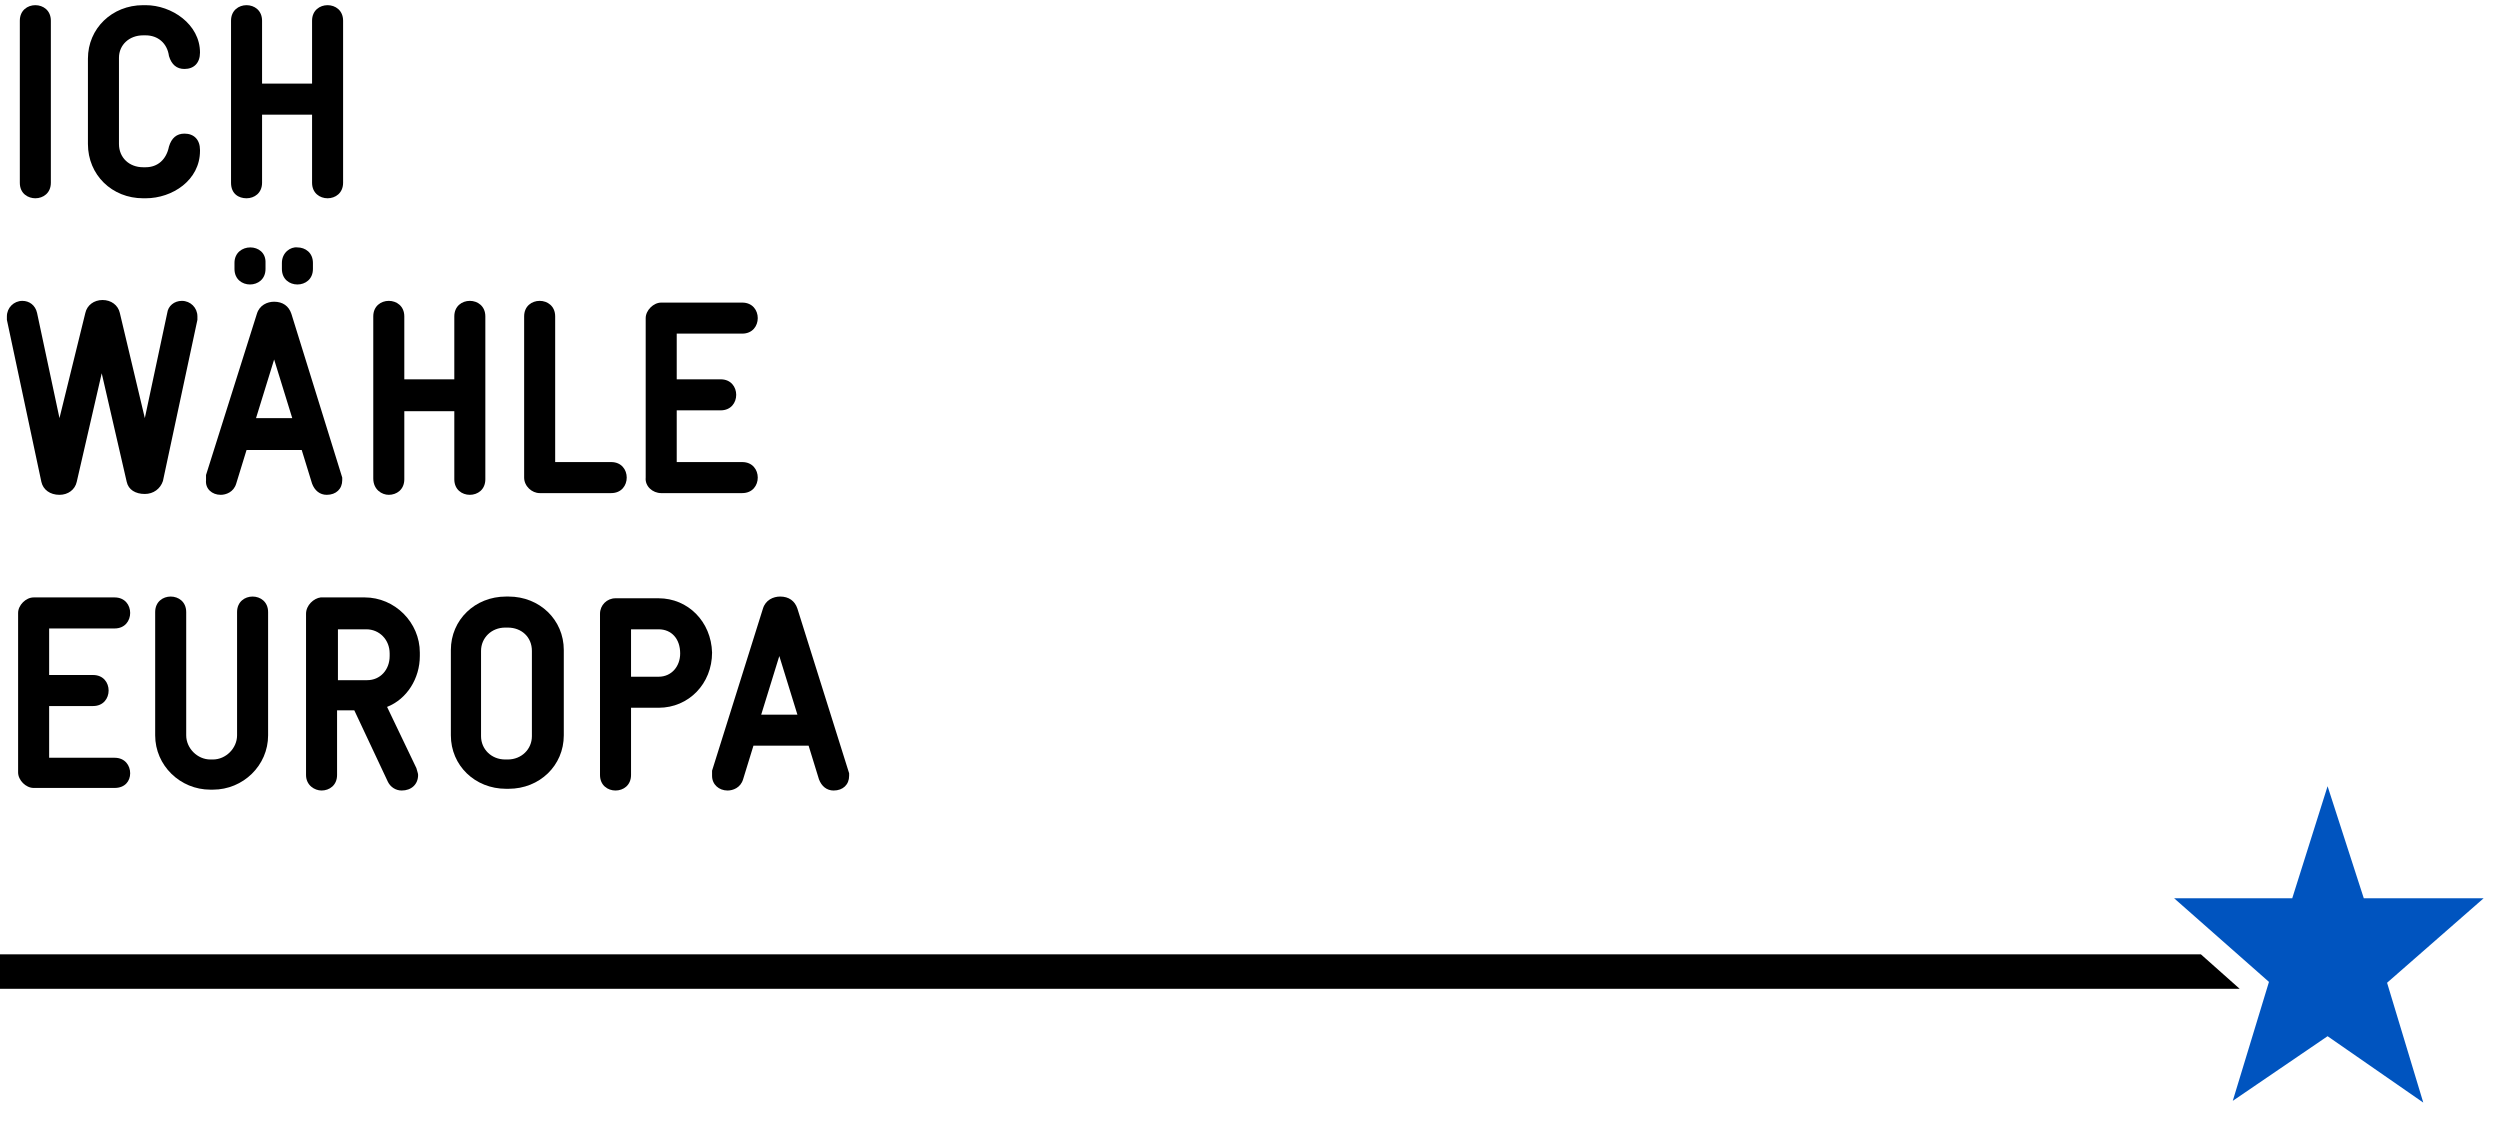 <?xml version="1.0"?>
<svg width="290" height="130" xmlns="http://www.w3.org/2000/svg">

 <g>
  <title>background</title>
  <rect fill="none" id="canvas_background" height="132" width="292" y="-1" x="-1"/>
 </g>
 <g>
  <title>Layer 1</title>
  <g id="svg_22">
   <polygon id="svg_2" points="263.2 113.9 252.2 104.2 265.9 104.2 270 91.2 274.2 104.2 288.1 104.2 276.9 114 281.1 127.9 270 120.2 259 127.7" fill="#0054BF"/>
   <g id="svg_3">
    <polygon id="svg_4" points="255.3 110.7 0 110.7 0 114.7 259.8 114.7"/>
   </g>
   <g id="svg_5">
    <path id="svg_6" d="m4.1,23c0.9,0 1.8,-0.6 1.8,-1.8l0,-18.8c0,-2.4 -3.6,-2.4 -3.6,0l0,18.8c0,1.3 1,1.8 1.8,1.8z"/>
    <path id="svg_7" d="m16.6,23l0.3,0c3.1,0 6.3,-2.1 6.3,-5.5l0,-0.1c0,-1.2 -0.7,-1.9 -1.8,-1.9c-0.9,0 -1.5,0.5 -1.8,1.5c-0.3,1.5 -1.3,2.4 -2.7,2.4l-0.3,0c-1.6,0 -2.8,-1.1 -2.8,-2.7l0,-10c0,-1.5 1.2,-2.6 2.8,-2.6l0.3,0c1.4,0 2.5,0.9 2.7,2.4c0.3,1 0.9,1.5 1.8,1.5c1.1,0 1.8,-0.7 1.8,-1.9l0,0c0,-3.3 -3.3,-5.5 -6.3,-5.5l-0.3,0c-3.6,0 -6.4,2.7 -6.4,6.2l0,9.9c0,3.6 2.8,6.3 6.4,6.3z"/>
    <path id="svg_8" d="m28.6,23c0.9,0 1.8,-0.6 1.8,-1.8l0,-7.9l5.8,0l0,7.9c0,1.2 0.9,1.8 1.8,1.8s1.8,-0.6 1.8,-1.8l0,-18.8c0,-2.4 -3.6,-2.4 -3.6,0l0,7.3l-5.8,0l0,-7.3c0,-2.4 -3.6,-2.4 -3.6,0l0,18.8c0,1.3 0.9,1.8 1.8,1.8z"/>
    <path id="svg_9" d="m4.8,55.9c0.2,0.9 1,1.5 2.1,1.5c1,0 1.8,-0.6 2,-1.5l2.9,-12.6l2.9,12.6c0.2,0.9 1,1.4 2.1,1.4c1,0 1.8,-0.6 2.1,-1.5l4,-18.7c0,-0.1 0,-0.3 0,-0.4c0,-1 -0.8,-1.8 -1.8,-1.8c-0.9,0 -1.6,0.6 -1.7,1.4l-2.6,12.2l-2.9,-12.2c-0.2,-0.9 -1,-1.5 -2,-1.5c-1,0 -1.8,0.6 -2,1.5l-3,12.2l-2.6,-12.2c-0.2,-0.9 -0.9,-1.4 -1.7,-1.4c-1,0 -1.8,0.8 -1.8,1.8c0,0.2 0,0.3 0,0.4l4,18.8z"/>
    <path id="svg_10" d="m25.6,57.4c0.6,0 1.5,-0.3 1.8,-1.3l1.2,-3.9l6.4,0l1.2,3.9c0.3,0.8 0.9,1.3 1.7,1.3c1.1,0 1.8,-0.7 1.8,-1.7c0,-0.1 0,-0.2 0,-0.3l-5.9,-19c-0.3,-0.9 -1,-1.4 -2,-1.4c-0.8,0 -1.7,0.4 -2,1.4l-5.9,18.7l0,0.2c0,0.2 0,0.3 0,0.4c-0.1,1 0.7,1.7 1.7,1.7zm4.1,-8.9l2.1,-6.8l2.1,6.8l-4.2,0z"/>
    <path id="svg_11" d="m27.2,30.5l0,0.7c0,1.2 0.9,1.8 1.8,1.8s1.8,-0.6 1.8,-1.8l0,-0.7c0.1,-2.4 -3.6,-2.4 -3.6,0z"/>
    <path id="svg_12" d="m32.7,30.5l0,0.7c0,1.2 0.9,1.8 1.8,1.8s1.8,-0.6 1.8,-1.8l0,-0.7c0,-1.2 -0.9,-1.8 -1.8,-1.8c-0.8,-0.1 -1.8,0.6 -1.8,1.8z"/>
    <path id="svg_13" d="m45.1,57.4c0.9,0 1.8,-0.6 1.8,-1.8l0,-7.9l5.8,0l0,7.9c0,1.2 0.9,1.8 1.8,1.8c0.9,0 1.8,-0.6 1.8,-1.8l0,-18.9c0,-2.4 -3.6,-2.4 -3.6,0l0,7.3l-5.8,0l0,-7.3c0,-2.4 -3.6,-2.4 -3.6,0l0,18.8c0,1.3 1,1.9 1.8,1.9z"/>
    <path id="svg_14" d="m62.6,57.2l8.3,0c1.2,0 1.8,-0.9 1.8,-1.8c0,-0.9 -0.6,-1.8 -1.8,-1.8l-6.5,0l0,-16.9c0,-1.2 -0.9,-1.8 -1.8,-1.8c-0.9,0 -1.8,0.6 -1.8,1.8l0,18.7c0,1 0.9,1.8 1.8,1.8z"/>
    <path id="svg_15" d="m76.7,57.2l9.4,0c1.2,0 1.8,-0.9 1.8,-1.8c0,-0.9 -0.6,-1.8 -1.8,-1.8l-7.6,0l0,-6l5.1,0c1.2,0 1.8,-0.9 1.8,-1.8s-0.6,-1.8 -1.8,-1.8l-5.1,0l0,-5.3l7.6,0c1.2,0 1.8,-0.9 1.8,-1.8c0,-0.9 -0.6,-1.8 -1.8,-1.8l-9.4,0c-0.9,0 -1.8,0.9 -1.8,1.8l0,18.5c-0.1,1 0.8,1.8 1.8,1.8z"/>
    <path id="svg_16" d="m15.1,89.7c0,-0.9 -0.6,-1.8 -1.8,-1.8l-7.6,0l0,-6l5.1,0c1.2,0 1.8,-0.9 1.8,-1.8c0,-0.9 -0.6,-1.8 -1.8,-1.8l-5.1,0l0,-5.4l7.6,0c1.2,0 1.8,-0.9 1.8,-1.8c0,-0.9 -0.6,-1.8 -1.8,-1.8l-9.4,0c-0.9,0 -1.8,0.9 -1.8,1.8l0,18.5c0,0.9 0.9,1.8 1.8,1.8l9.4,0c1.2,0 1.8,-0.8 1.8,-1.7z"/>
    <path id="svg_17" d="m24.7,91.6c3.5,0 6.4,-2.8 6.4,-6.3l0,-14.3c0,-2.4 -3.6,-2.4 -3.6,0l0,14.3c0,1.5 -1.3,2.8 -2.8,2.8l-0.3,0c-1.5,0 -2.8,-1.3 -2.8,-2.8l0,-14.3c0,-2.4 -3.6,-2.4 -3.6,0l0,14.3c0,3.5 2.9,6.3 6.4,6.3c-0,0 0.3,0 0.3,0z"/>
    <path id="svg_18" d="m35.5,71.2l0,18.7c0,1.2 1,1.8 1.8,1.8c0.9,0 1.8,-0.6 1.8,-1.8l0,-7.5l2,0l3.9,8.3c0.3,0.6 0.9,1 1.6,1c1.1,0 1.9,-0.7 1.9,-1.8c0,-0.2 -0.1,-0.4 -0.2,-0.8l-3.4,-7.1c2.3,-0.9 3.8,-3.3 3.8,-5.9l0,-0.4c0,-3.5 -2.9,-6.4 -6.4,-6.4l-5.1,0c-0.8,0.1 -1.7,0.9 -1.7,1.9zm3.7,7.6l0,-5.8l3.3,0c1.5,0 2.7,1.2 2.7,2.8l0,0.3c0,1.6 -1.1,2.8 -2.6,2.8l-3.4,0l0,-0.1z"/>
    <path id="svg_19" d="m52.3,75.4l0,9.9c0,3.5 2.8,6.2 6.4,6.2l0.3,0c3.6,0 6.4,-2.7 6.4,-6.2l0,-9.9c0,-3.5 -2.8,-6.2 -6.4,-6.2l-0.3,0c-3.6,-0 -6.4,2.7 -6.4,6.2zm9.4,10c0,1.5 -1.2,2.7 -2.8,2.7l-0.3,0c-1.6,0 -2.8,-1.2 -2.8,-2.7l0,-9.9c0,-1.5 1.2,-2.7 2.8,-2.7l0.3,0c1.6,0 2.8,1.1 2.8,2.7l0,9.9z"/>
    <path id="svg_20" d="m76.4,69.4l-5,0c-1,0 -1.8,0.8 -1.8,1.8l0,18.7c0,1.2 0.9,1.8 1.8,1.8s1.8,-0.6 1.8,-1.8l0,-7.8l3.2,0c3.5,0 6.2,-2.8 6.2,-6.4c-0.1,-3.6 -2.8,-6.3 -6.2,-6.3zm0,9.1l-3.2,0l0,-5.5l3.2,0c1.5,0 2.5,1.1 2.5,2.8c0,1.5 -1,2.7 -2.5,2.7z"/>
    <path id="svg_21" d="m92.5,70.6c-0.3,-0.9 -1,-1.4 -2,-1.4c-0.8,0 -1.7,0.4 -2,1.4l-5.9,18.8l0,0.2c0,0.2 0,0.3 0,0.4c0,1 0.8,1.7 1.8,1.7c0.6,0 1.5,-0.3 1.8,-1.3l1.2,-3.9l6.4,0l1.2,3.9c0.3,0.8 0.9,1.3 1.7,1.3c1.1,0 1.8,-0.7 1.8,-1.7c0,-0.1 0,-0.2 0,-0.3l-6,-19.1zm0,12.3l-4.2,0l2.1,-6.8l2.1,6.8z"/>
   </g>
  </g>
 </g>
</svg>